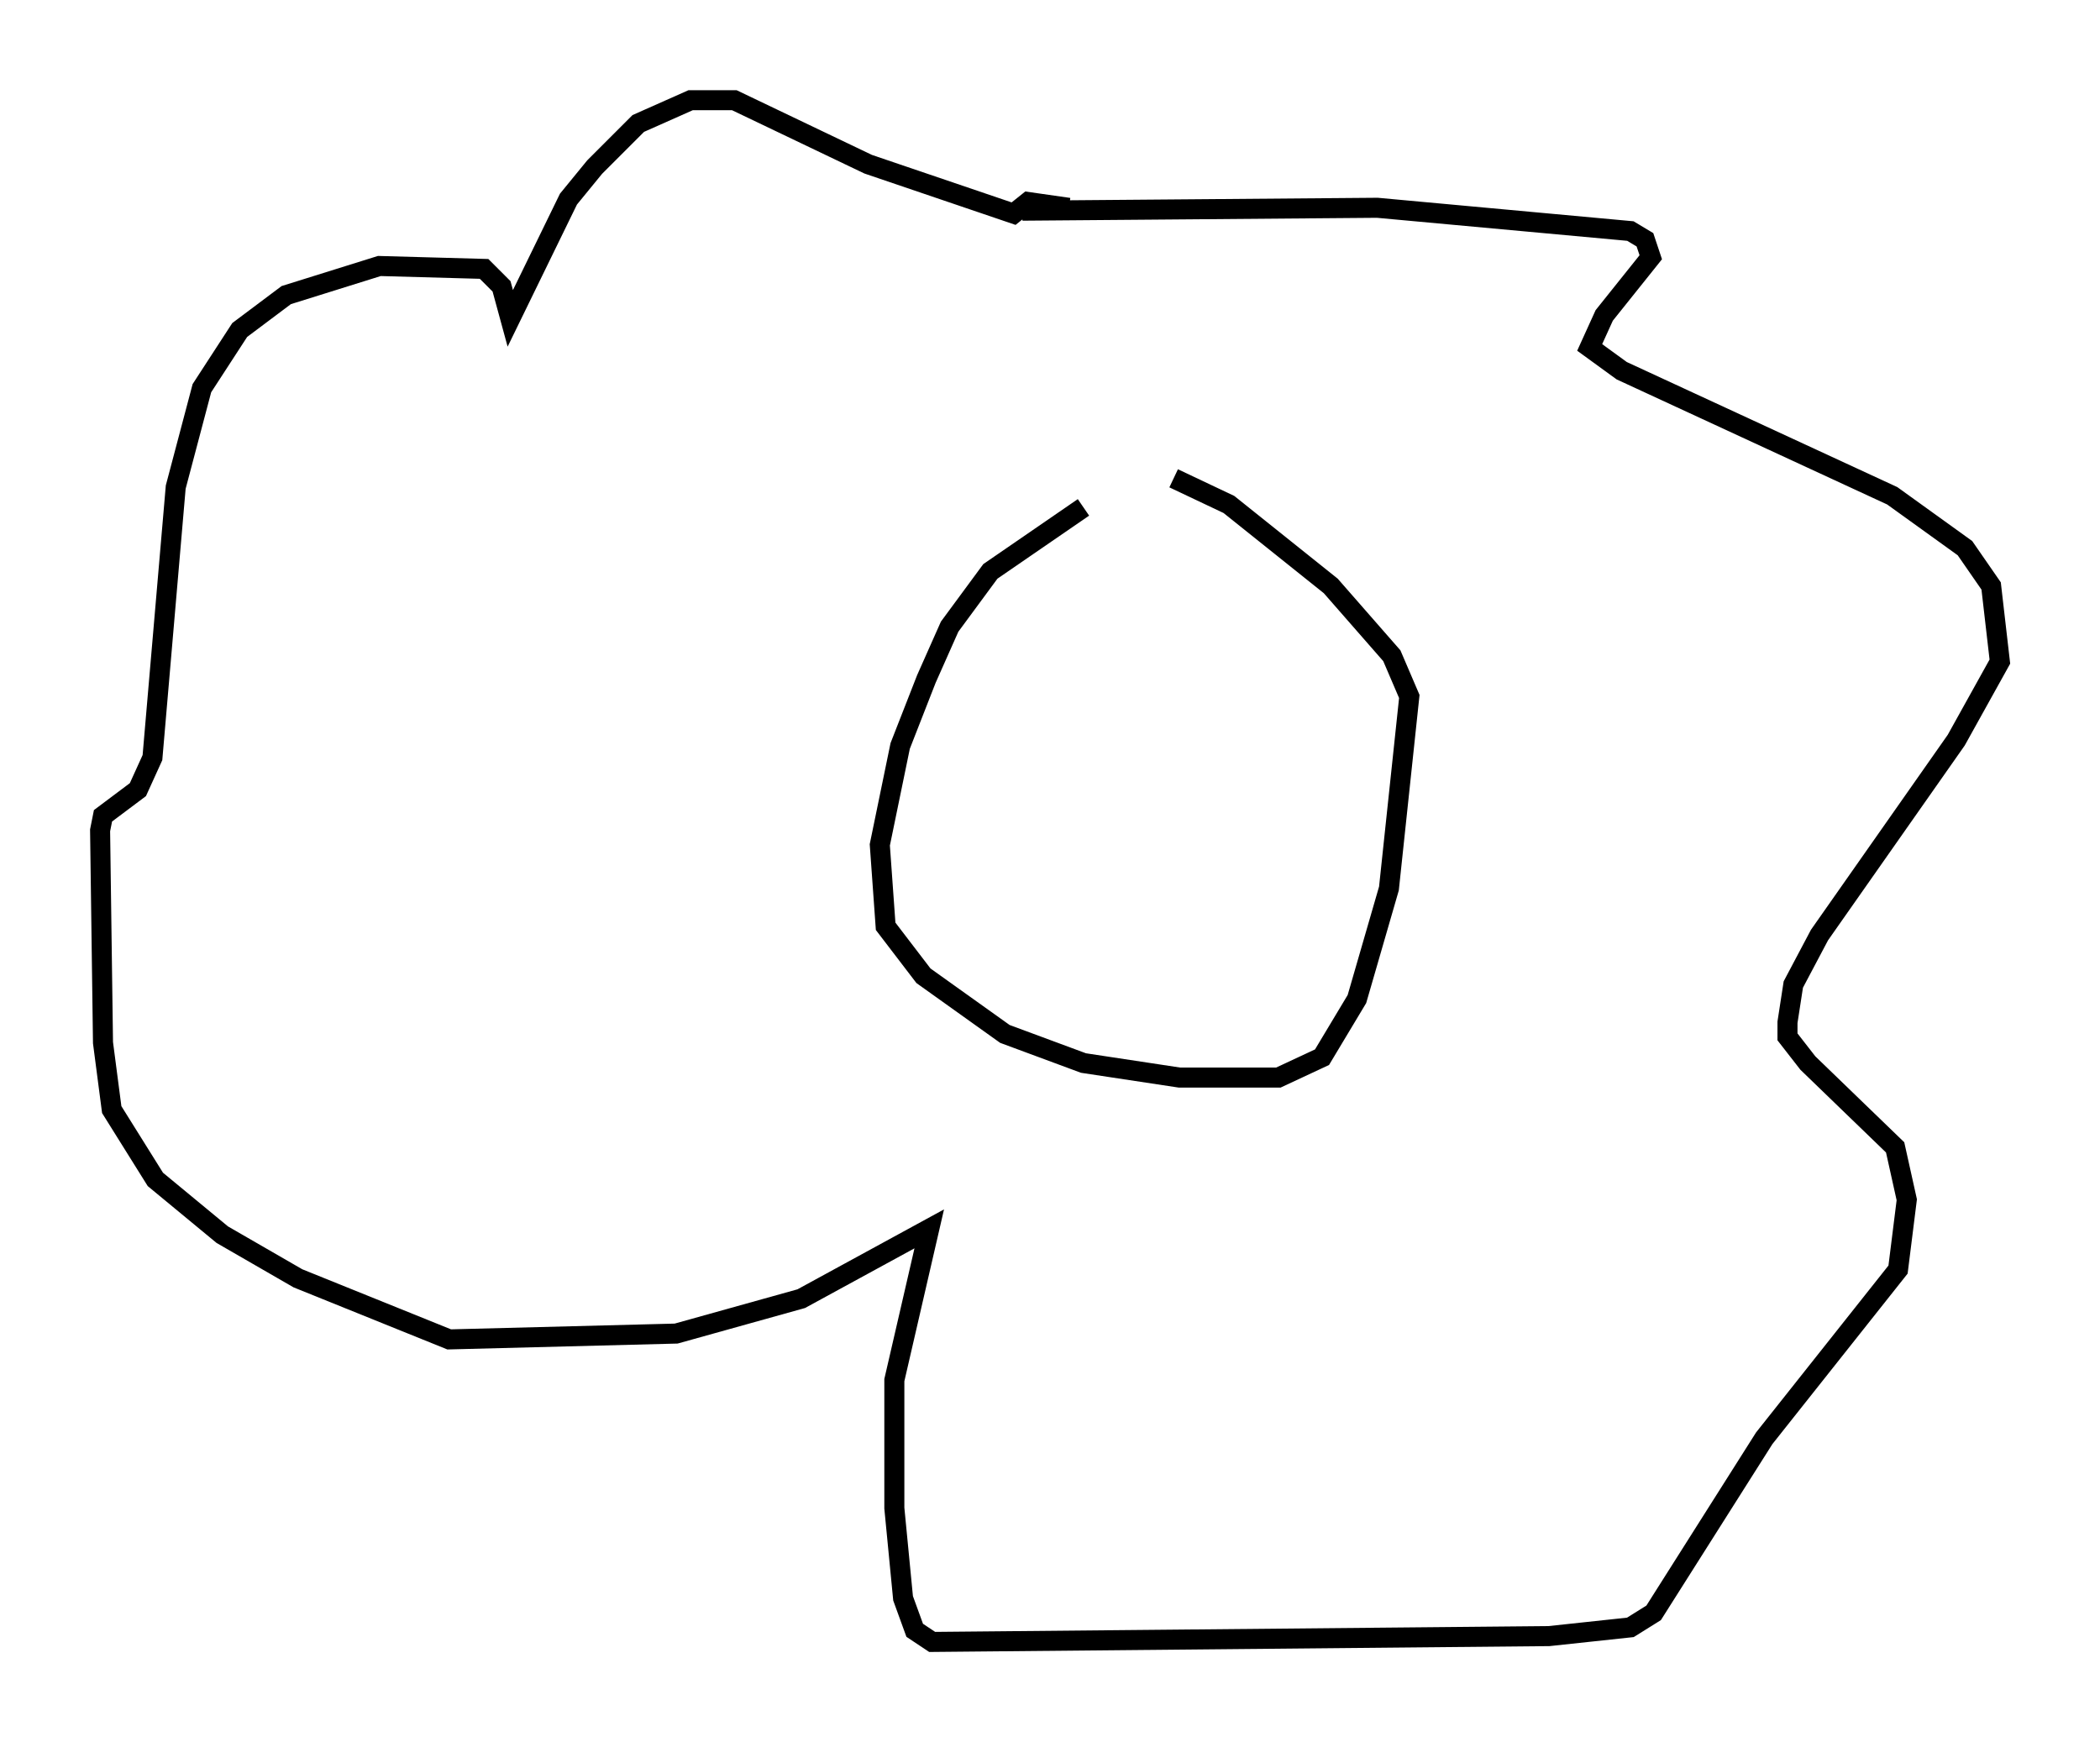 <?xml version="1.0" encoding="utf-8" ?>
<svg baseProfile="full" height="86.983" version="1.1" width="104.849" xmlns="http://www.w3.org/2000/svg" xmlns:ev="http://www.w3.org/2001/xml-events" xmlns:xlink="http://www.w3.org/1999/xlink"><defs /><rect fill="white" height="86.983" width="104.849" x="0" y="0" /><path d="M58.598, 25.19 m-4.503, 0.145 l-4.648, 3.196 -2.034, 2.76 l-1.162, 2.615 -1.307, 3.341 l-1.017, 4.939 0.291, 4.067 l1.888, 2.469 4.067, 2.905 l3.922, 1.453 4.793, 0.726 l4.939, 0.0 2.179, -1.017 l1.743, -2.905 1.598, -5.52 l1.017, -9.587 -0.872, -2.034 l-3.05, -3.486 -5.084, -4.067 l-2.76, -1.307 m-7.553, -13.363 l17.721, -0.145 12.637, 1.162 l0.726, 0.436 0.291, 0.872 l-2.324, 2.905 -0.726, 1.598 l1.598, 1.162 13.508, 6.246 l3.631, 2.615 1.307, 1.888 l0.436, 3.777 -2.179, 3.922 l-6.827, 9.732 -1.307, 2.469 l-0.291, 1.888 0.0, 0.726 l1.017, 1.307 4.358, 4.212 l0.581, 2.615 -0.436, 3.486 l-6.682, 8.425 -5.52, 8.715 l-1.162, 0.726 -4.067, 0.436 l-30.793, 0.291 -0.872, -0.581 l-0.581, -1.598 -0.436, -4.503 l0.0, -6.391 1.743, -7.553 l-6.391, 3.486 -6.246, 1.743 l-11.33, 0.291 -7.553, -3.05 l-3.777, -2.179 -3.341, -2.76 l-2.179, -3.486 -0.436, -3.341 l-0.145, -10.603 0.145, -0.726 l1.743, -1.307 0.726, -1.598 l1.162, -13.508 1.307, -4.939 l1.888, -2.905 2.324, -1.743 l4.648, -1.453 5.229, 0.145 l0.872, 0.872 0.436, 1.598 l2.905, -5.955 1.307, -1.598 l2.179, -2.179 2.615, -1.162 l2.179, 0.0 6.682, 3.196 l7.263, 2.469 0.726, -0.581 l2.034, 0.291 " fill="none" stroke="black" stroke-width="1" /></svg>